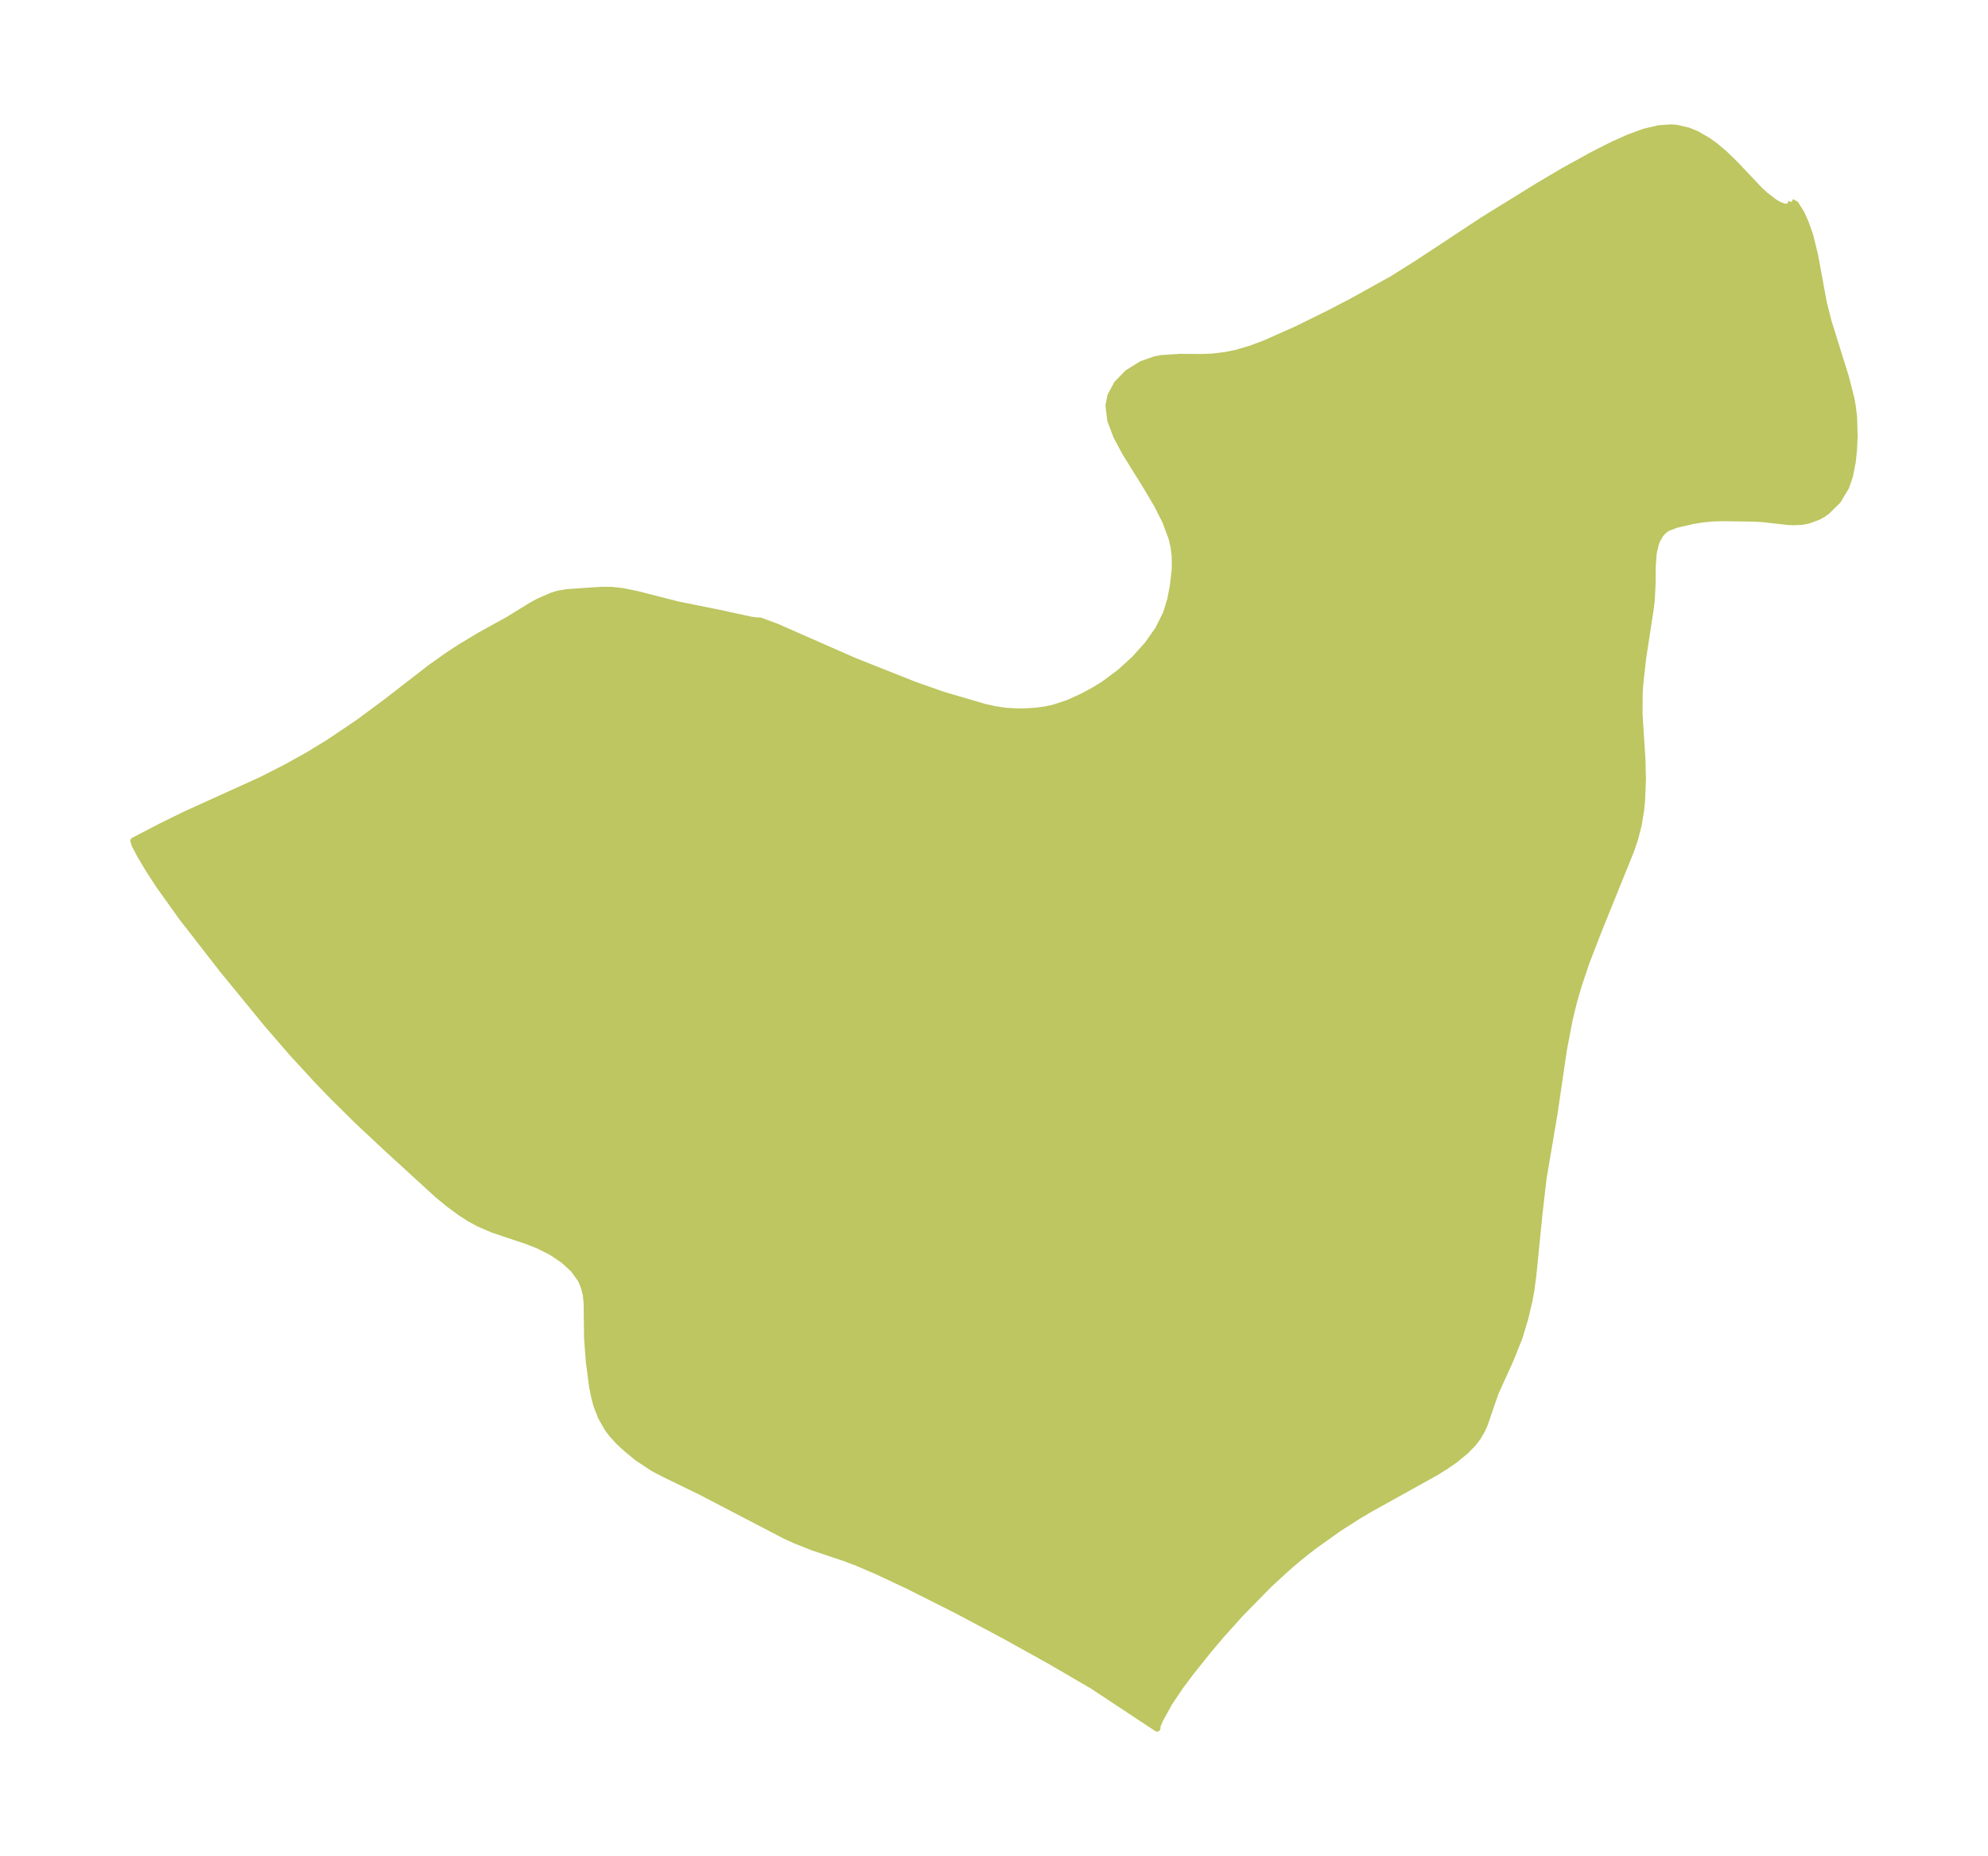 <?xml version="1.0" encoding="UTF-8"?>
<!DOCTYPE svg  PUBLIC '-//W3C//DTD SVG 1.1//EN'  'http://www.w3.org/Graphics/SVG/1.1/DTD/svg11.dtd'>
<svg width="300.47pt" height="280.51pt" version="1.1" viewBox="0 0 300.47 280.51" xmlns="http://www.w3.org/2000/svg" xmlns:xlink="http://www.w3.org/1999/xlink">
 <defs>
  <style type="text/css">*{stroke-linejoin: round; stroke-linecap: butt}</style>
 </defs>
 <g id="figure_1">
  <g id="patch_1">
   <path d="m0 280.51h300.47v-280.51h-300.47v280.51z" fill="none"/>
  </g>
  <g id="axes_1">
   <g id="PatchCollection_1">
    <defs>
     <path id="mcbe6e49aea" d="m270.77-249.99 0.597 0.349 0.827 1.295 0.655 1.435 0.691 1.938 0.738 2.983 1.343 7.29 0.718 2.821 2.613 8.374 0.826 3.247 0.22 1.227 0.19 1.658 0.079 2.857-0.098 2.05-0.186 1.746-0.412 2.116-0.579 1.69-1.25 2.072-1.646 1.618-0.583 0.406-0.71 0.399-1.489 0.551-0.991 0.185-1.23 0.057-0.827-0.04-3.734-0.418-1.45-0.088-4.716-0.067-1.418 0.039-1.654 0.155-1.522 0.256-2.394 0.554-1.283 0.477-0.507 0.322-0.585 0.581-0.574 0.987-0.201 0.53-0.331 1.437-0.142 1.923-0.029 2.741-0.118 2.364-0.166 1.435-1.129 7.306-0.443 3.974-0.093 1.574-0.022 2.955 0.442 6.9 0.075 3.015-0.14 3.304-0.119 1.214-0.36 2.278-0.562 2.176-0.601 1.773-5.01 12.396-1.728 4.477-1.166 3.456-0.756 2.626-0.627 2.566-0.887 4.652-1.42 9.682-1.634 9.632-0.62 5.359-0.926 9.274-0.291 2.235-0.285 1.595-0.621 2.646-0.899 3.002-1.306 3.26-2.311 5.108-1.637 4.757-0.386 0.86-0.65 1.118-0.696 0.904-1.114 1.144-1.597 1.313-1.354 0.944-1.556 0.972-9.806 5.444-1.928 1.142-2.977 1.897-3.844 2.747-1.926 1.518-1.893 1.598-2.834 2.608-4.317 4.403-2.914 3.237-1.897 2.248-2.699 3.371-1.578 2.103-1.683 2.507-1.409 2.549-0.393 0.927-0.025 0.399-9.759-6.446-6.361-3.71-7.104-3.946-7.206-3.825-7.236-3.636-4.639-2.182-2.974-1.278-2.027-0.764-4.624-1.546-2.751-1.087-1.641-0.757-12.644-6.589-5.606-2.725-1.64-0.87-2.329-1.547-1.767-1.454-1.115-1.048-0.986-1.084-0.641-0.855-0.944-1.655-0.71-1.809-0.348-1.325-0.308-1.549-0.491-3.78-0.257-3.404-0.074-5.478-0.131-1.195-0.254-1.036-0.37-0.965-0.172-0.339-1.085-1.493-1.498-1.377-1.815-1.228-2.052-1.037-1.75-0.671-5.045-1.692-2.236-0.968-1.279-0.7-1.435-0.925-1.711-1.255-1.769-1.463-7.55-6.905-4.636-4.342-3.533-3.494-2.3-2.378-3.905-4.245-3.779-4.369-6.771-8.268-6.122-7.876-3.53-4.947-1.546-2.389-1.218-2.048-0.817-1.553-0.2-0.638 4.213-2.193 3.697-1.812 11.326-5.133 3.653-1.853 3.422-1.898 3.127-1.905 4.49-3.021 4.292-3.18 6.627-5.135 2.756-1.953 1.752-1.147 3.048-1.832 4.204-2.315 3.434-2.118 1.188-0.654 2.079-0.902 0.864-0.256 1.274-0.222 3.989-0.279 1.425-0.083 1.474 0.015 1.542 0.177 2.248 0.458 6.201 1.582 6.277 1.26 4.68 1.022 0.936 0.122 0.158 0.021 0.173-0.038 0.162 0.033 2.359 0.866 11.823 5.196 9.182 3.646 4.24 1.49 6.242 1.831 1.649 0.37 1.646 0.238 1.624 0.097 1.445-0.02 1.518-0.103 1.375-0.184 1.224-0.258 2.244-0.744 2.214-1.014 1.606-0.867 1.571-0.97 2.408-1.786 2.21-2.01 1.955-2.18 1.627-2.31 1.205-2.414 0.632-2.065 0.403-2.095 0.291-2.538-0.005-1.947-0.181-1.45-0.302-1.28-0.937-2.527-1.266-2.508-1.589-2.685-3.236-5.214-1.329-2.492-0.904-2.38-0.273-2.23 0.296-1.48 0.977-1.818 1.574-1.621 2.104-1.314 2.042-0.72 0.997-0.188 2.72-0.175 3.388 0.014 1.539-0.057 2.078-0.25 1.656-0.35 2.093-0.621 2.071-0.771 4.891-2.174 5.045-2.488 3.198-1.665 6.173-3.423 3.764-2.361 9.977-6.577 8.384-5.182 3.769-2.228 4.509-2.483 2.821-1.429 2.482-1.12 2.422-0.884 2.215-0.517 1.872-0.119 0.72 0.054 1.817 0.42 1.299 0.539 1.674 0.968 1.042 0.751 1.415 1.187 1.63 1.58 3.716 3.93 0.852 0.778 1.278 0.992 0.757 0.456 0.693 0.278 0.388 0.062 0.377-0.059 0.207-0.13 0.153-0.206 0.112-0.374" stroke="#bdc660"/>
    </defs>
    <g clip-path="url(#pb6fa4b0249)">
     <use y="280.512" fill="#bdc660" stroke="#bdc660" xlink:href="#mcbe6e49aea"/>
    </g>
   </g>
  </g>
 </g>
 <defs>
  <clipPath id="pb6fa4b0249">
   <rect x="7.2" y="7.2" width="286.07" height="266.11"/>
  </clipPath>
 </defs>
</svg>
